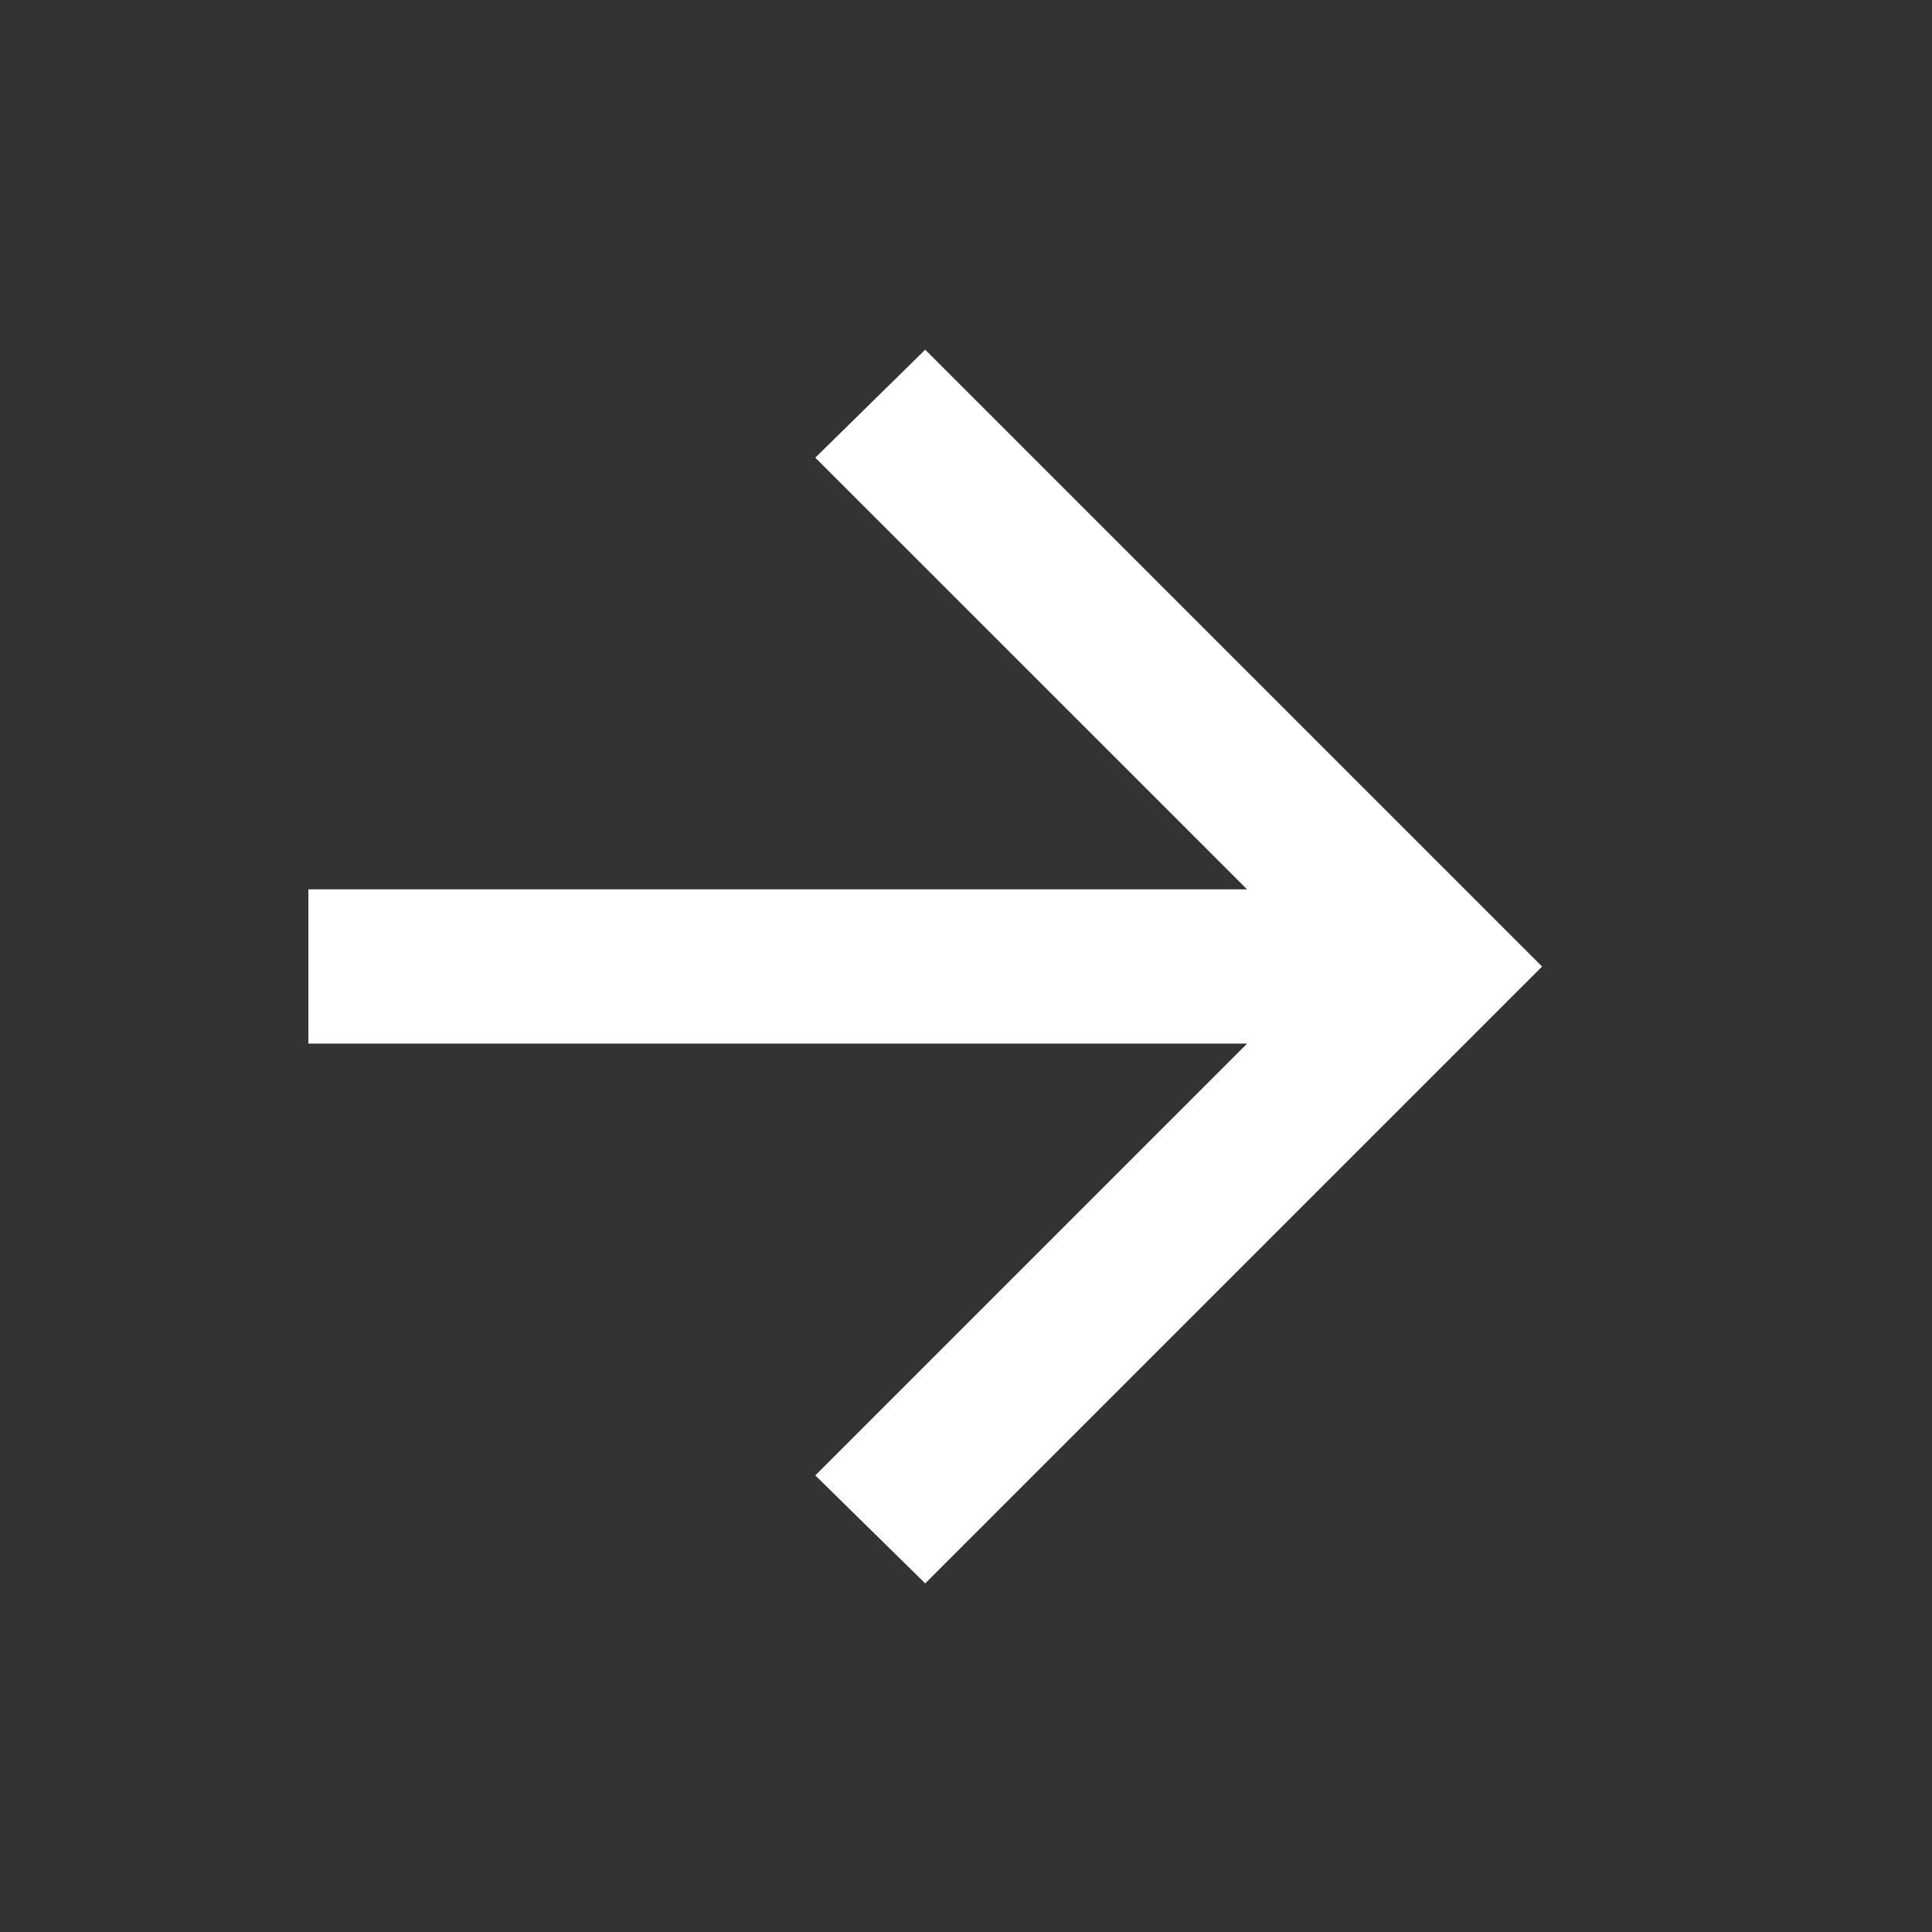 <svg width="18" height="18" viewBox="0 0 18 18" fill="none" xmlns="http://www.w3.org/2000/svg">
<rect x="0" y="0" width="18" height="18" fill="#333333" stroke="none"/>
<g id="arrow_forward">
<mask id="mask0_886_2208" style="mask-type:alpha" maskUnits="userSpaceOnUse" x="0" y="0" width="18" height="18">
<rect id="Bounding box" y="0.383" width="17.241" height="17.241" fill="#D9D9D9"/>
</mask>
<g mask="url(#mask0_886_2208)">
<path id="arrow_forward_2" d="M8.62 14.752L7.596 13.746L11.619 9.723H2.873V8.286H11.619L7.596 4.264L8.62 3.258L14.367 9.005L8.62 14.752Z" fill="white"/>
</g>
</g>
</svg>
